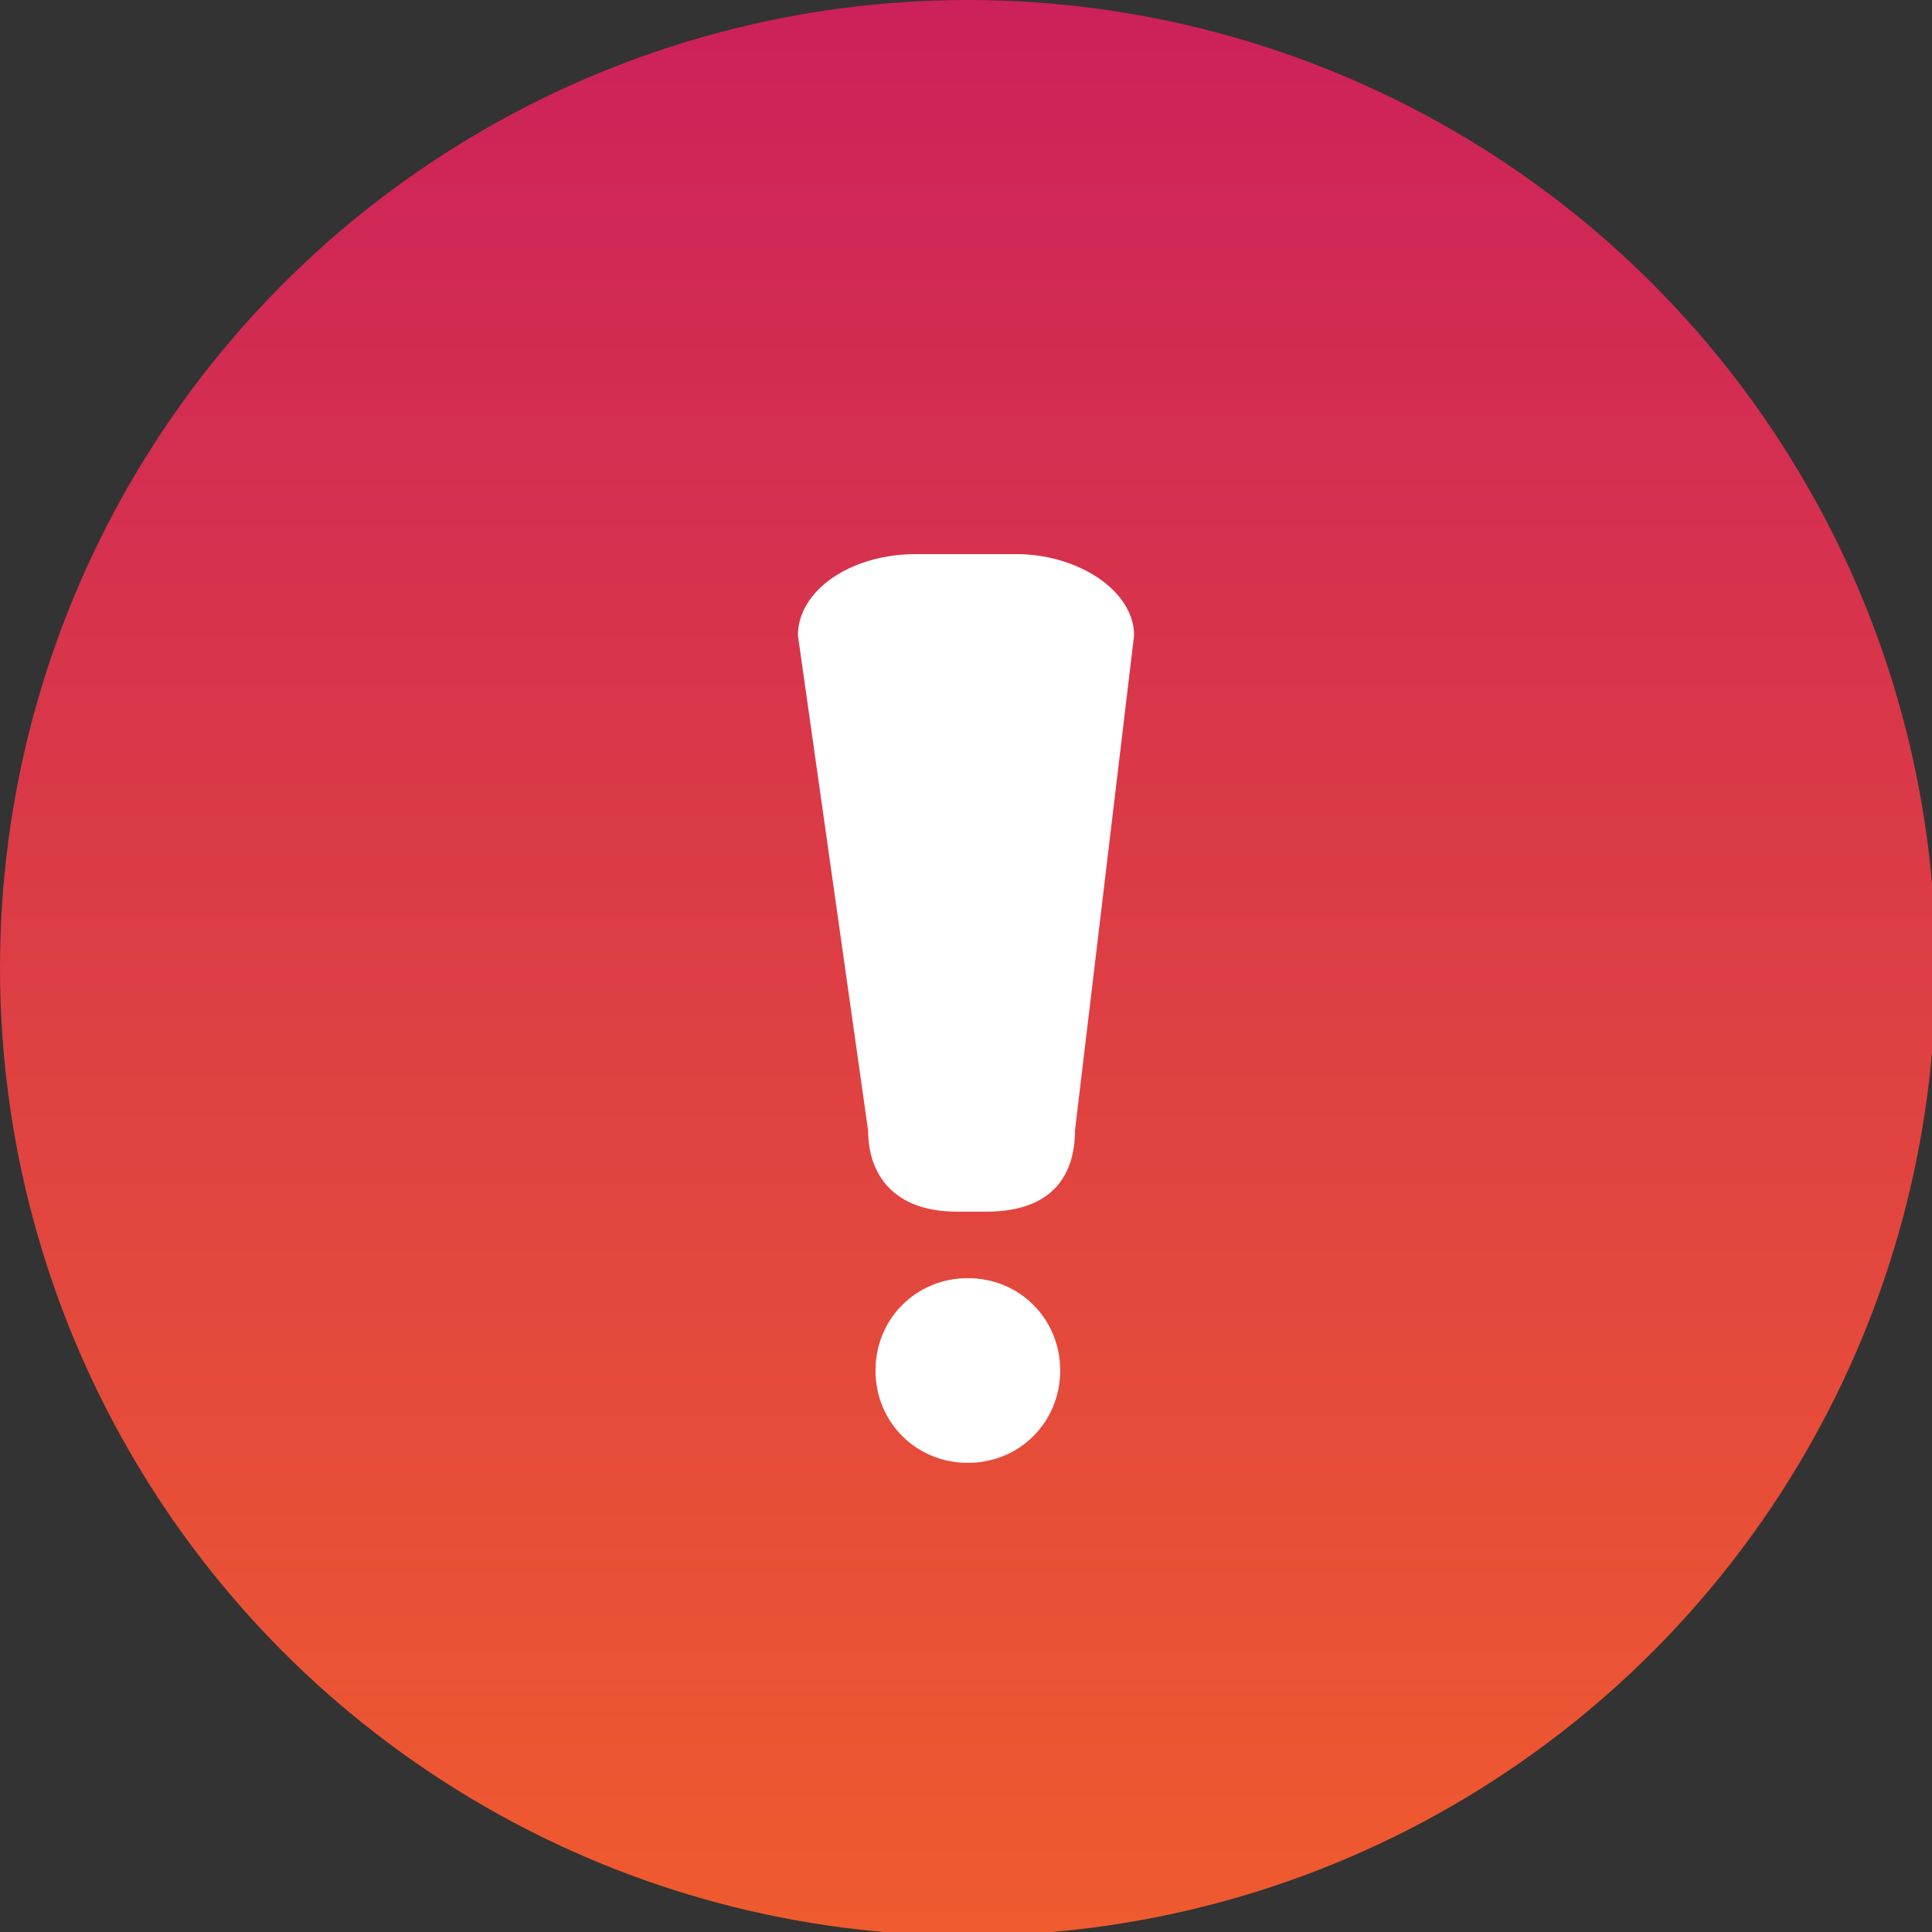 <?xml version="1.0" encoding="utf-8"?>
<!-- Generator: Adobe Illustrator 23.0.3, SVG Export Plug-In . SVG Version: 6.00 Build 0)  -->
<svg version="1.1" id="Layer_1" xmlns="http://www.w3.org/2000/svg" xmlns:xlink="http://www.w3.org/1999/xlink" x="0px" y="0px"
	 viewBox="0 0 52.3 52.3" style="enable-background:new 0 0 52.3 52.3;" xml:space="preserve">
<rect x="0" y="0" width="52.3" height="52.3" fill="#333333" stroke="none"/>
<style type="text/css">
	.st0{fill:url(#SVGID_1_);}
	.st1{fill:#FFFFFF;}
</style>
<linearGradient id="SVGID_1_" gradientUnits="userSpaceOnUse" x1="3528.854" y1="1236.916" x2="3581.197" y2="1236.916" gradientTransform="matrix(0 1 -1 0 1263.087 -3528.854)">
	<stop  offset="0" style="stop-color:#CC215A"/>
	<stop  offset="1" style="stop-color:#EF5B2E"/>
</linearGradient>
<circle class="st0" cx="26.2" cy="26.2" r="26.2"/>
<g>
	<path class="st1" d="M26.7,32.8h-0.8c-1.7,0-2.4-1-2.4-2.2l-1.9-13.4c0-1.2,1.4-2.2,3.2-2.2h2.7c1.7,0,3.2,1,3.2,2.2l-1.6,13.4
		C29.1,31.8,28.5,32.8,26.7,32.8z"/>
	<path class="st1" d="M26.2,39.6L26.2,39.6c-1.4,0-2.5-1.1-2.5-2.5v0c0-1.4,1.1-2.5,2.5-2.5h0c1.4,0,2.5,1.1,2.5,2.5v0
		C28.7,38.5,27.6,39.6,26.2,39.6z"/>
</g>
</svg>
